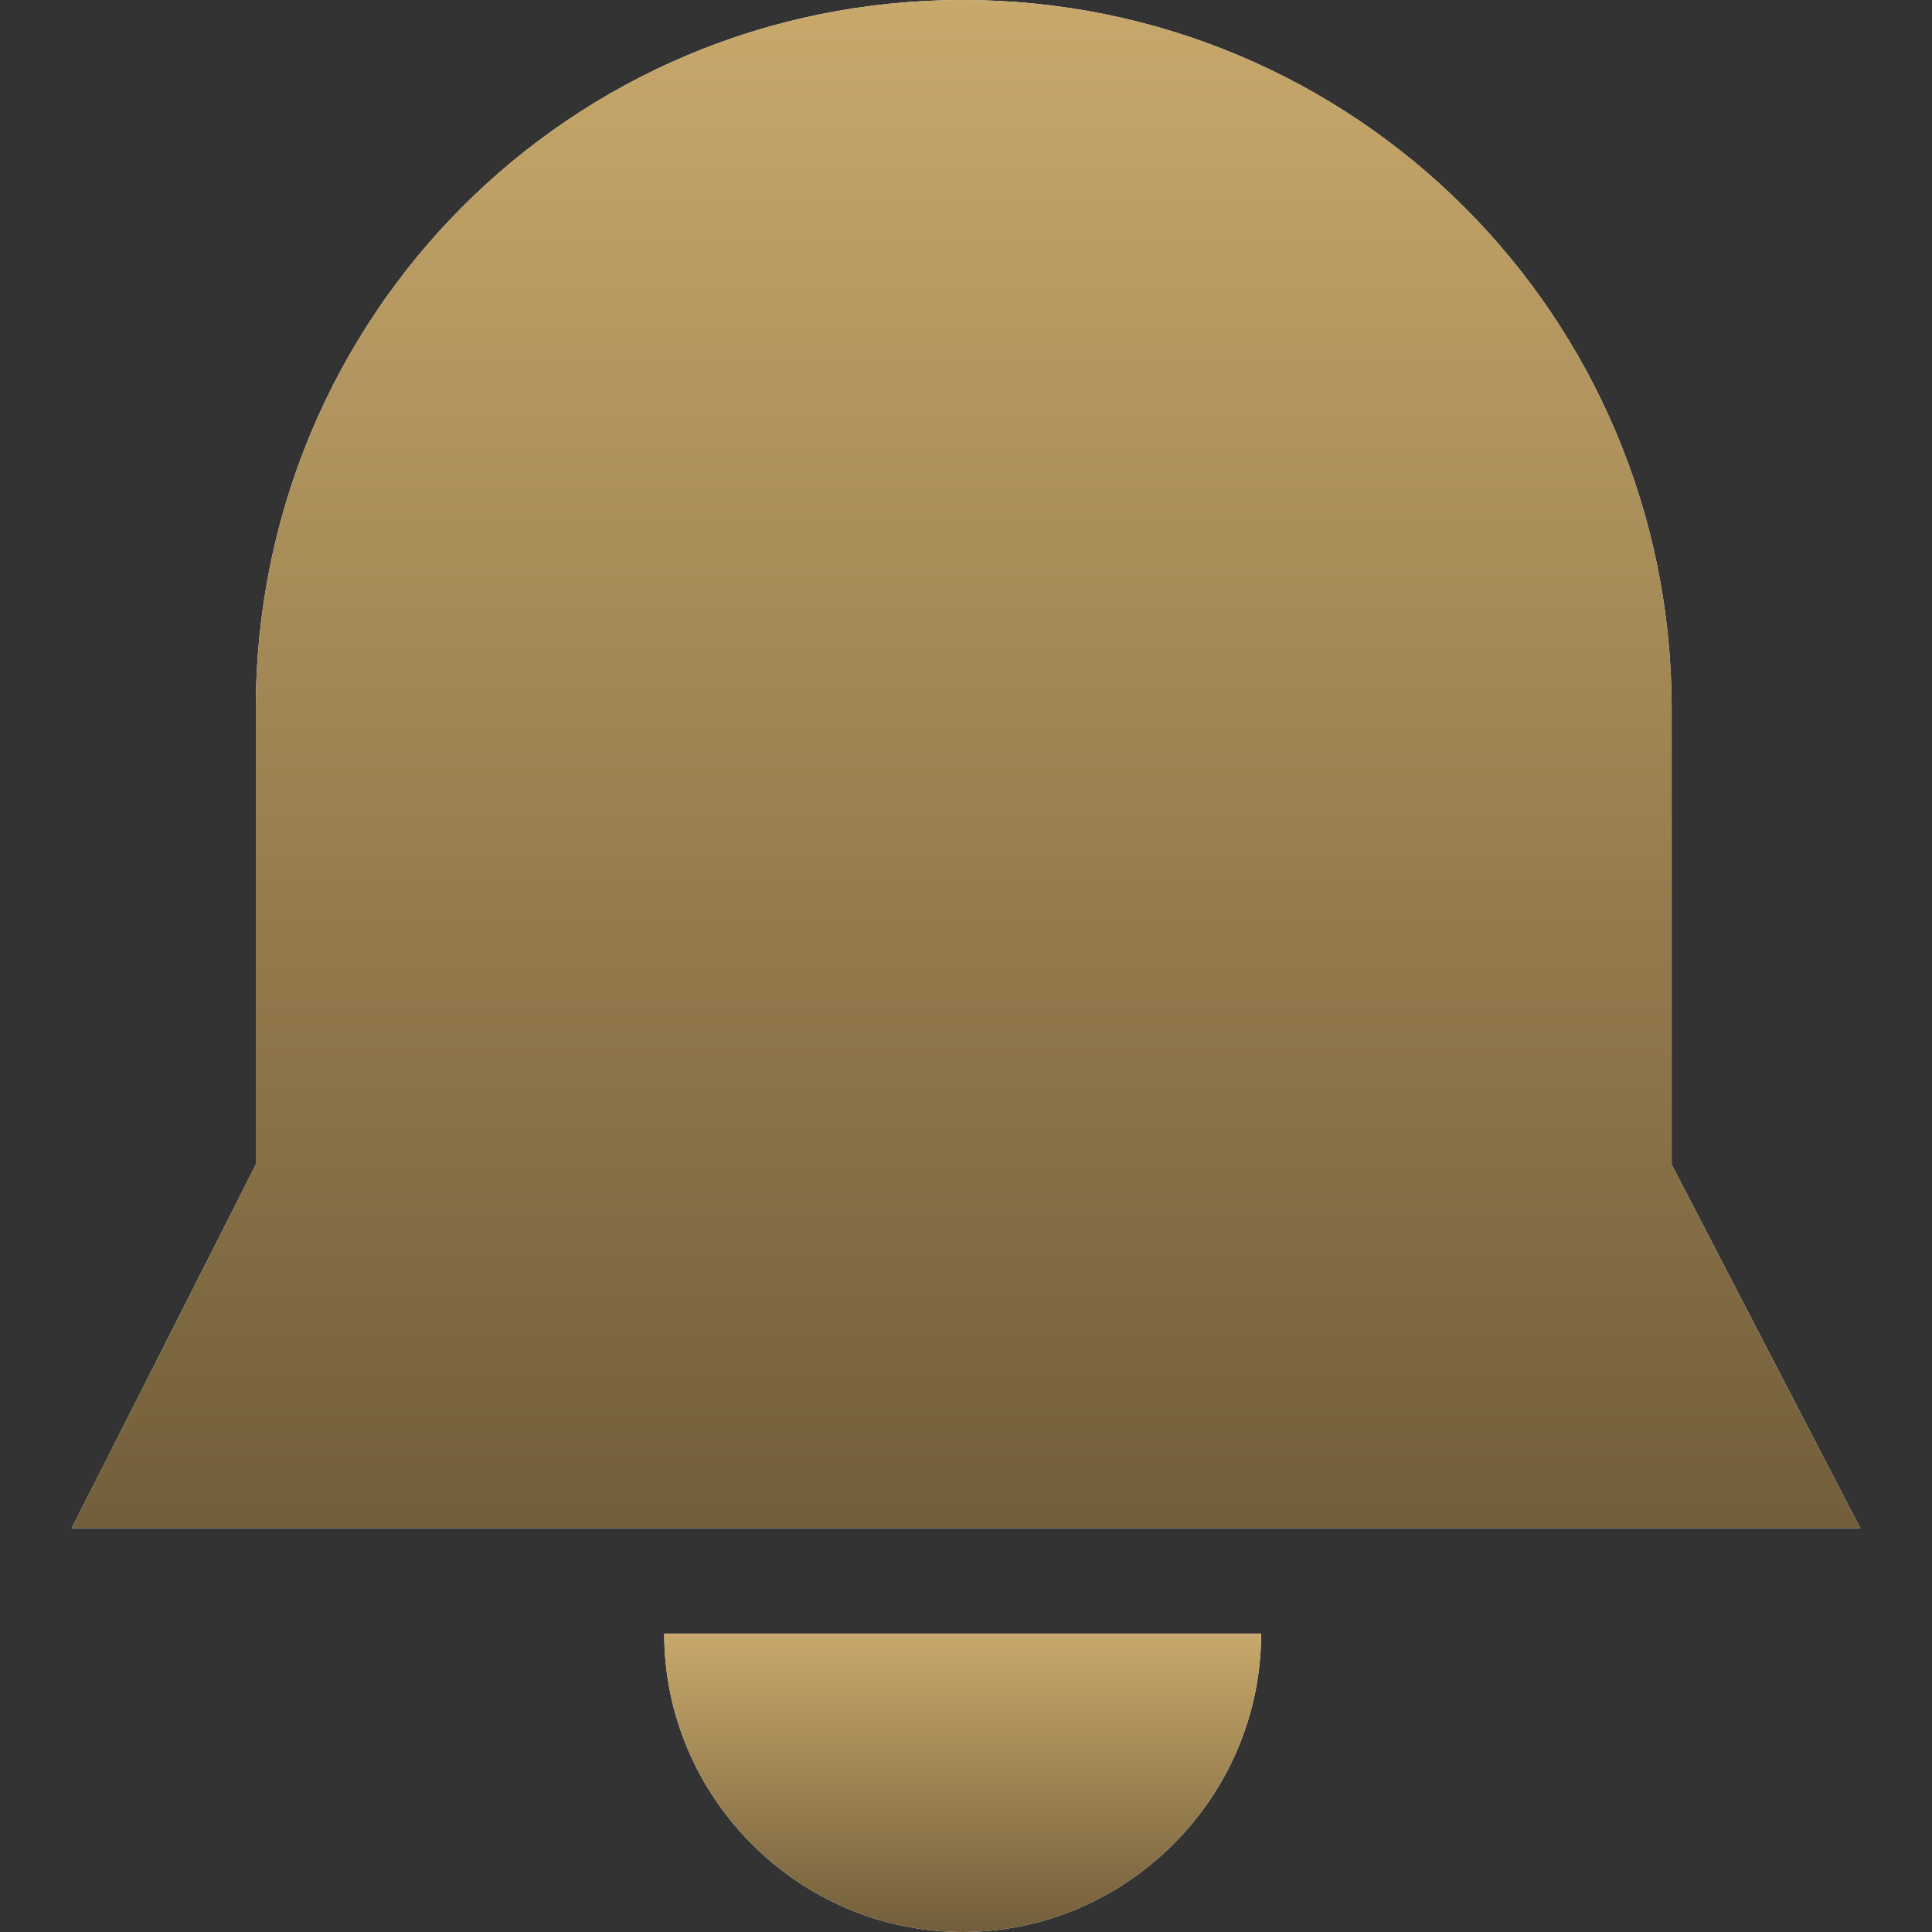 <svg width="20" height="20" viewBox="0 0 20 20" fill="none" xmlns="http://www.w3.org/2000/svg">
<rect x="0" y="0" width="20" height="20" fill="#333333" stroke="none"/>
<g clip-path="url(#clip0)">
<path d="M17.305 12.056V7.34C17.305 3.275 14.03 0 9.965 0C5.9 0 2.648 3.275 2.648 7.34V12.056L0.743 15.819H19.257L17.305 12.056Z" fill="white"/>
<path d="M17.305 12.056V7.34C17.305 3.275 14.03 0 9.965 0C5.9 0 2.648 3.275 2.648 7.34V12.056L0.743 15.819H19.257L17.305 12.056Z" fill="url(#paint0_linear_bell)"/>
<path d="M6.876 16.911C6.876 18.606 8.269 20 9.965 20C11.661 20 13.055 18.606 13.055 16.911H6.876Z" fill="white"/>
<path d="M6.876 16.911C6.876 18.606 8.269 20 9.965 20C11.661 20 13.055 18.606 13.055 16.911H6.876Z" fill="url(#paint1_linear_bell)"/>
</g>
<defs>
<linearGradient id="paint0_linear_bell" x1="10" y1="-0" x2="10" y2="15.819" gradientUnits="userSpaceOnUse">
<stop stop-color="#C8A86B"/>
<stop offset="1" stop-color="#725E3A"/>
</linearGradient>
<linearGradient id="paint1_linear_bell" x1="9.965" y1="16.911" x2="9.965" y2="20" gradientUnits="userSpaceOnUse">
<stop stop-color="#C8A86B"/>
<stop offset="1" stop-color="#725E3A"/>
</linearGradient>
<clipPath id="clip0">
<rect width="20" height="20" fill="white"/>
</clipPath>
</defs>
</svg>
